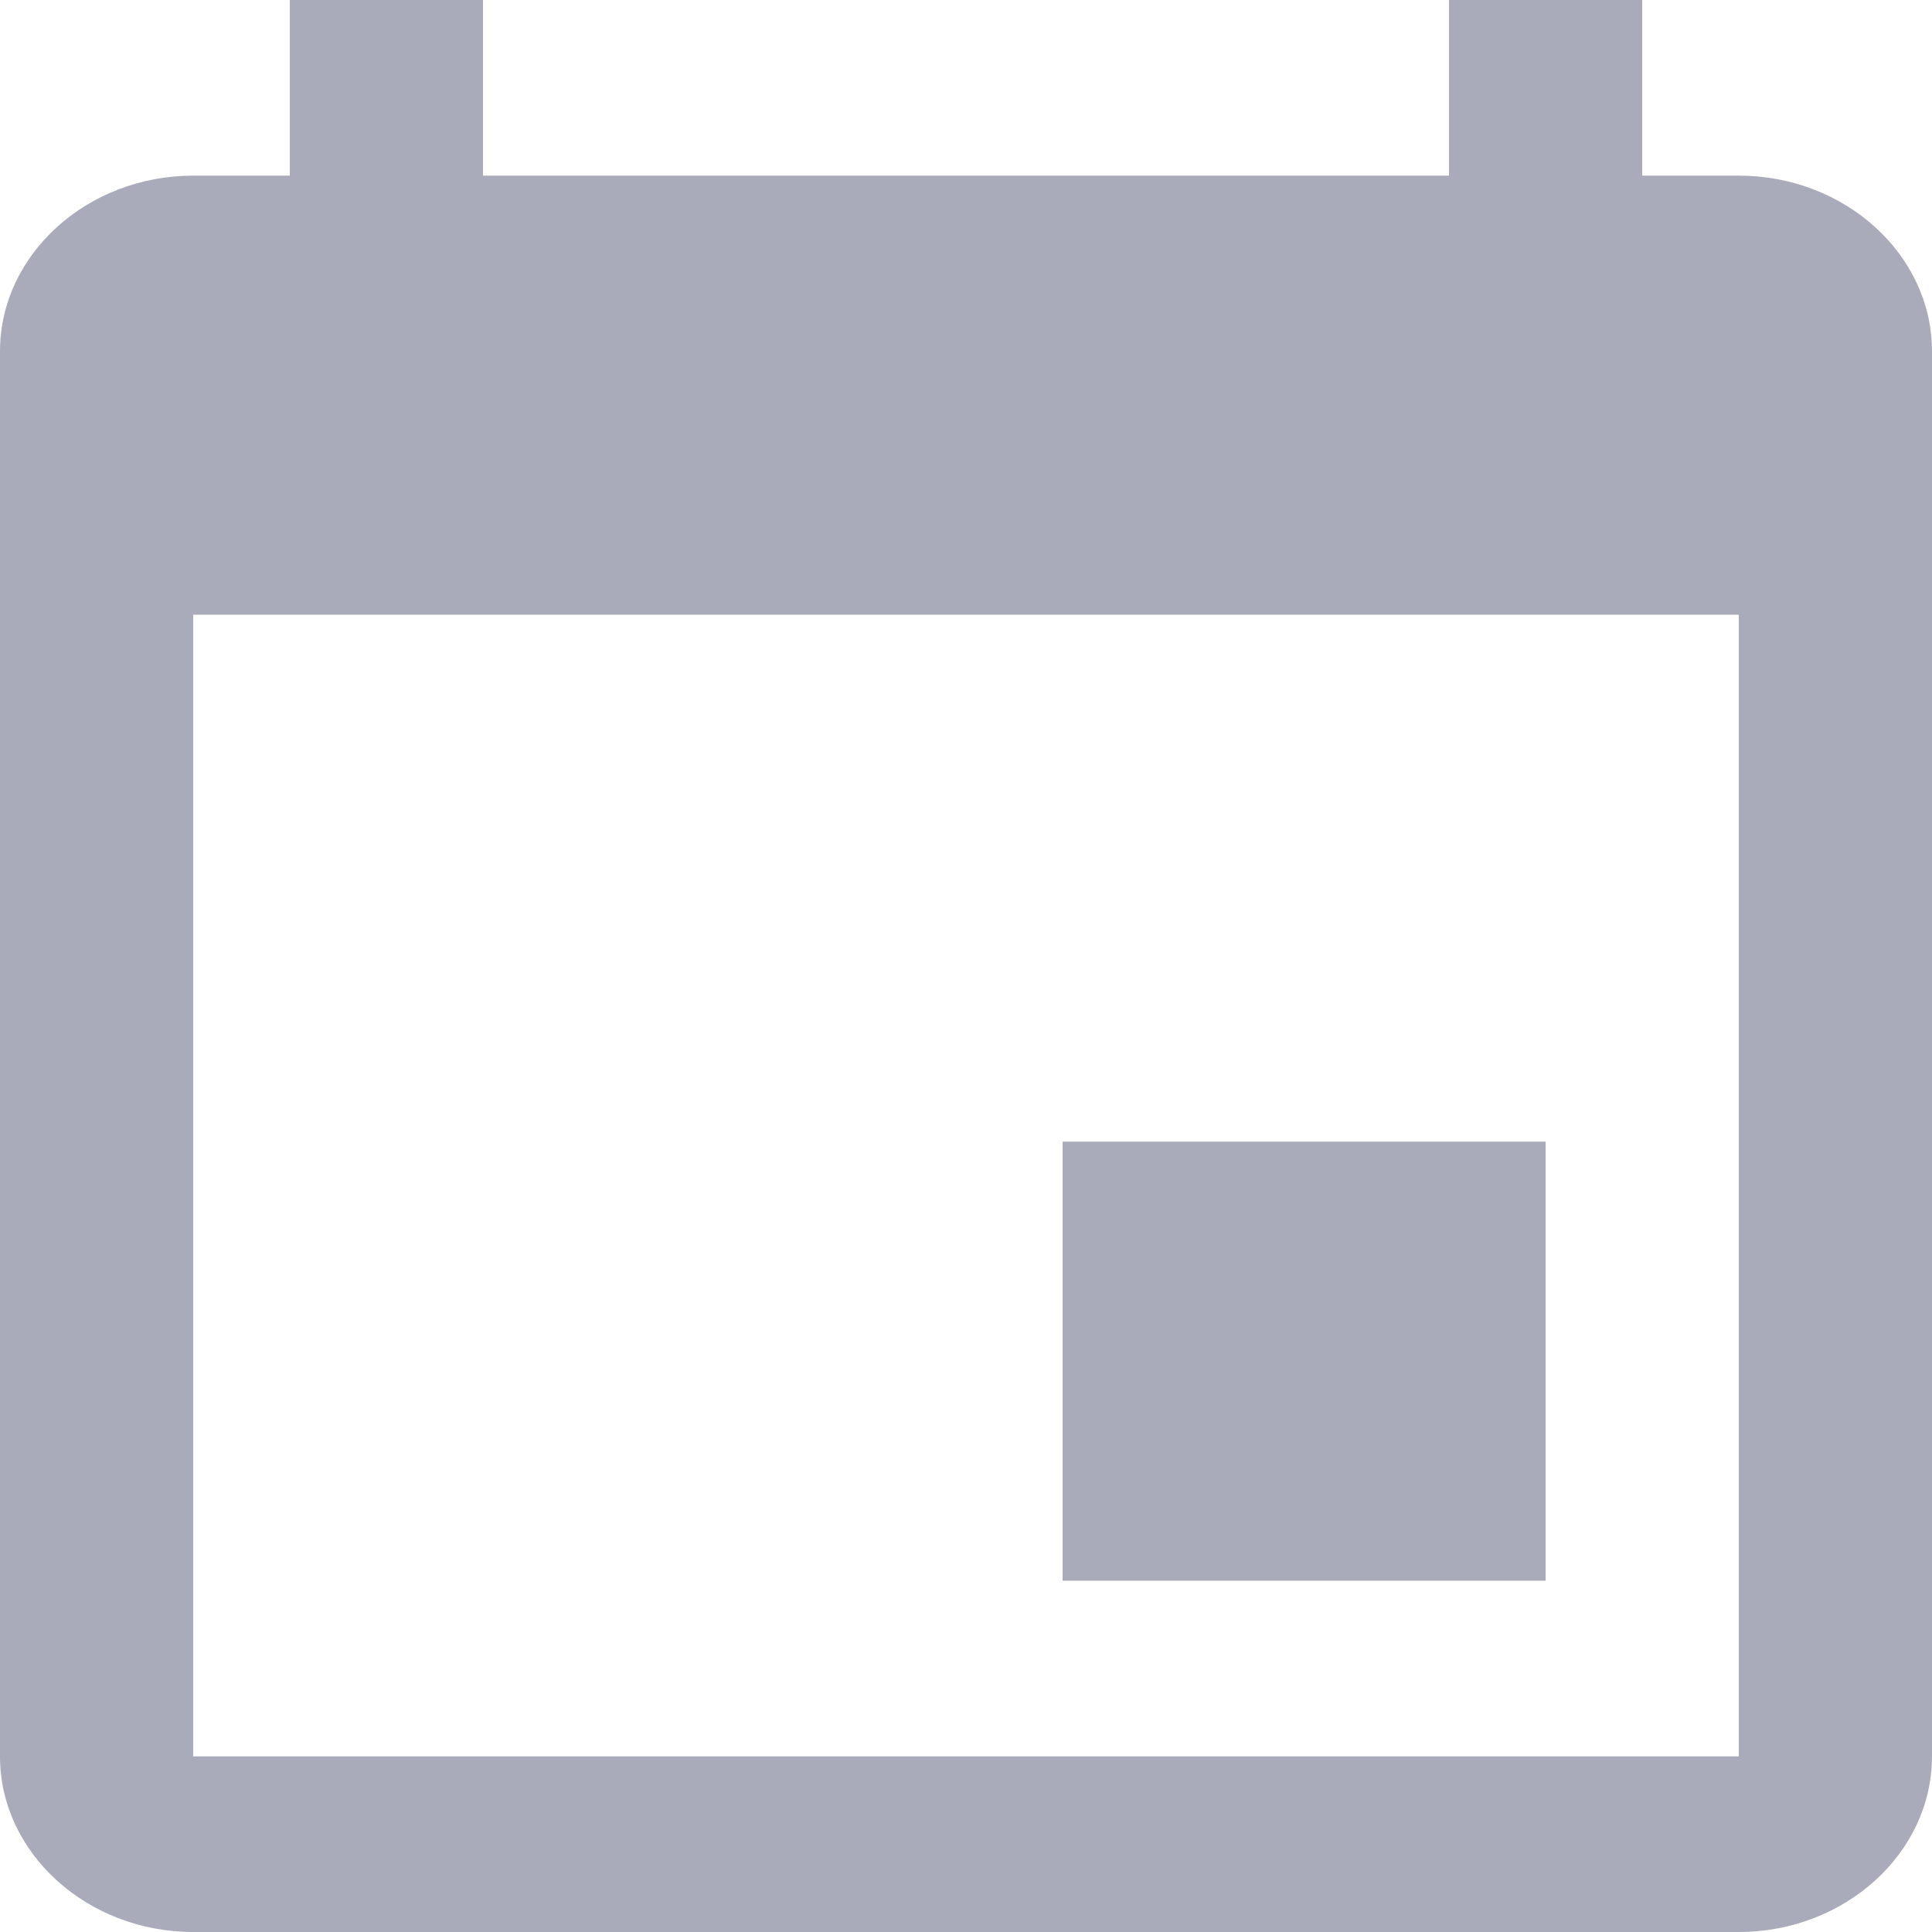 <svg width="22" height="22" viewBox="0 0 22 22" fill="none" xmlns="http://www.w3.org/2000/svg">
<g opacity="0.5">
<path d="M19.8 2H18.7V0H16.5V2H5.5V0H3.3V2H2.2C0.99 2 0 2.9 0 4V20C0 21.1 0.99 22 2.2 22H19.8C21.01 22 22 21.1 22 20V4C22 2.9 21.01 2 19.8 2ZM19.8 20H2.2V7H19.8V20Z" fill="#545776"/>
<rect x="12.1" y="13" width="5.5" height="5" fill="#545776"/>
</g>
</svg>
